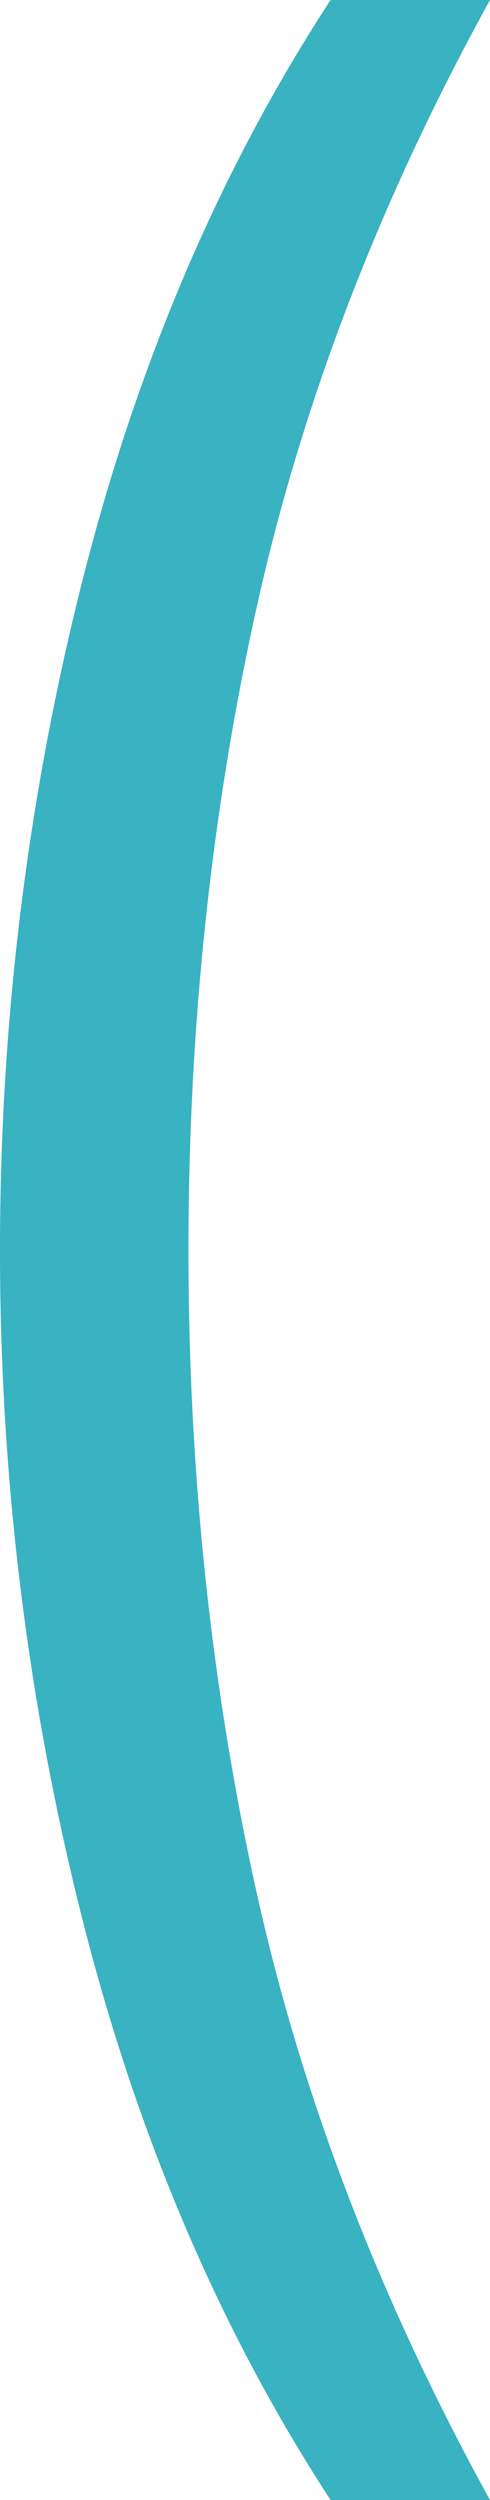 <?xml version="1.0" encoding="UTF-8"?>
<svg width="10px" height="51px" viewBox="0 0 10 51" version="1.1" xmlns="http://www.w3.org/2000/svg" xmlns:xlink="http://www.w3.org/1999/xlink">
    <!-- Generator: Sketch 48.2 (47327) - http://www.bohemiancoding.com/sketch -->
    <title>Artboard</title>
    <desc>Created with Sketch.</desc>
    <defs></defs>
    <g id="Page-1" stroke="none" stroke-width="1" fill="none" fill-rule="evenodd">
        <g id="Artboard" fill="#39b2c2">
            <path d="M6.746,51 C4.497,47.552 2.811,43.61 1.686,39.171 C0.562,34.733 0,30.176 0,25.5 C0,20.824 0.562,16.267 1.686,11.829 C2.811,7.39 4.497,3.448 6.746,0 L10,0 C7.751,4.082 6.164,8.213 5.237,12.393 C4.31,16.574 3.846,20.943 3.846,25.5 C3.846,30.057 4.31,34.426 5.237,38.607 C6.164,42.787 7.751,46.918 10,51 L6.746,51 Z" id="("></path>
        </g>
    </g>
</svg>
